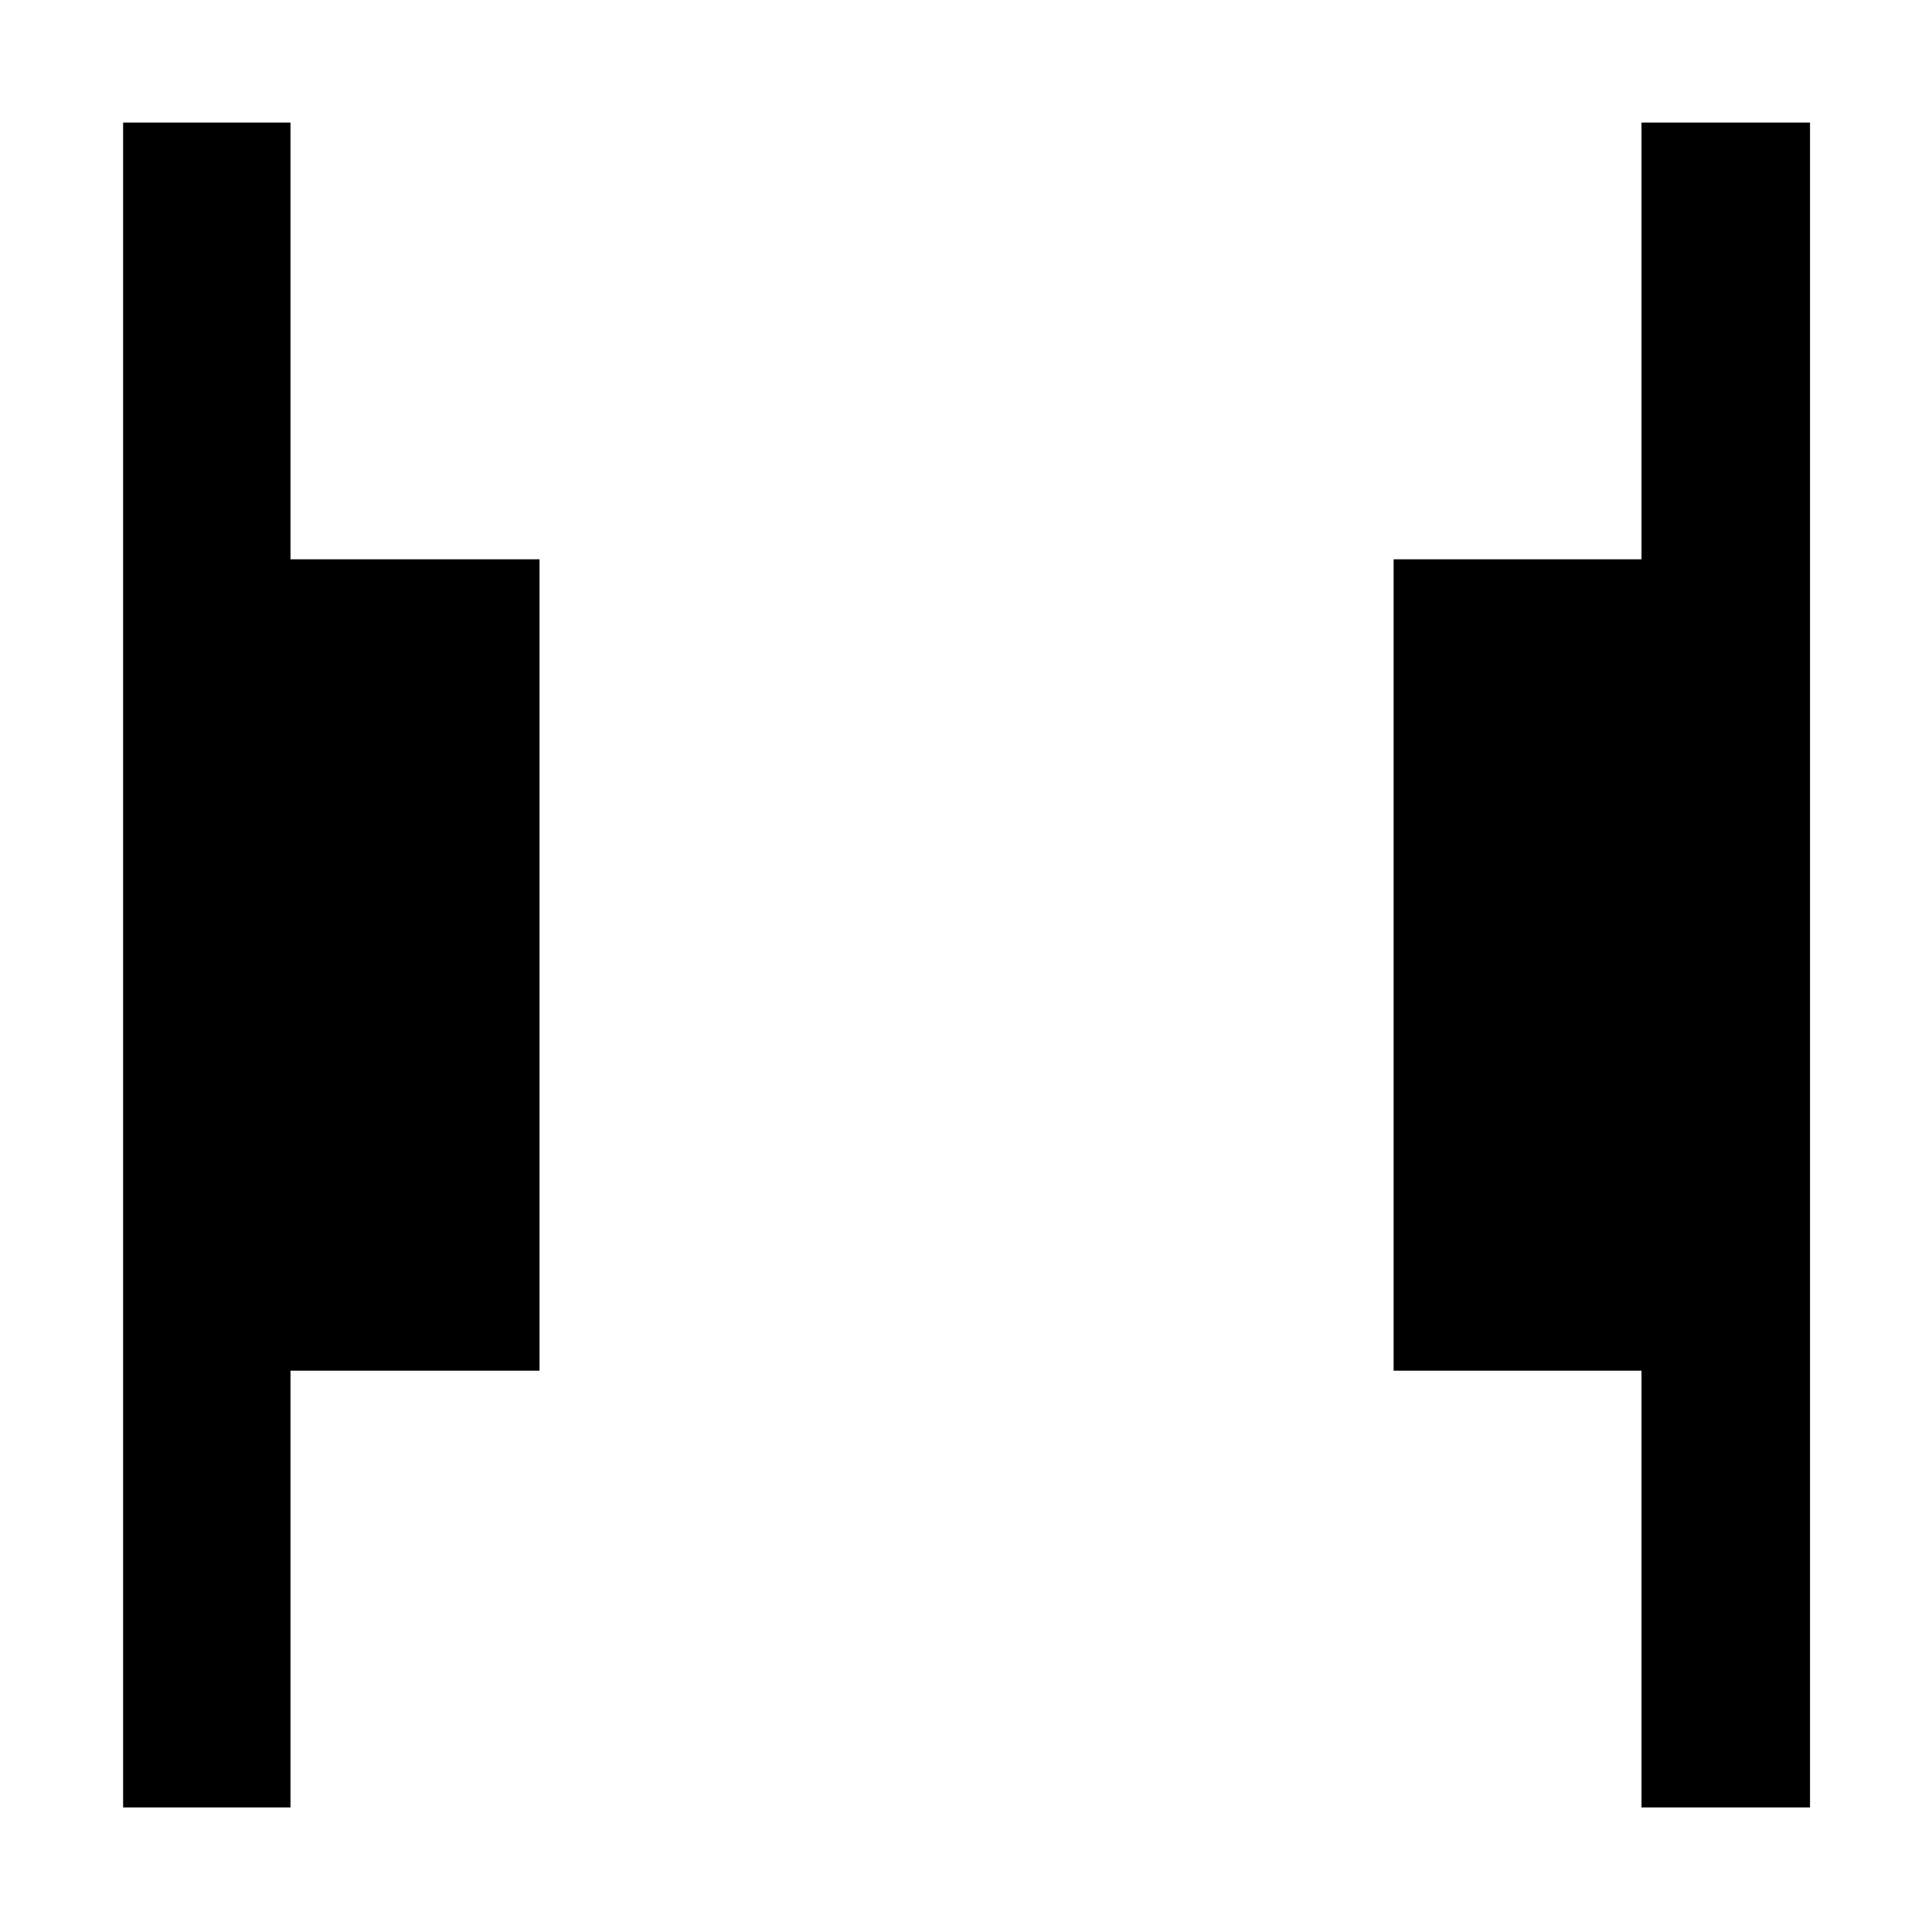 <svg xmlns="http://www.w3.org/2000/svg" height="48" viewBox="0 -960 960 960" width="48"><path d="M815.65-61.91v-217H692.48v-403.18h123.17v-217h83.74v837.18h-83.74Zm-754.48 0v-837.18h83.18v217h123.74v403.18H144.35v217H61.17Z"/></svg>